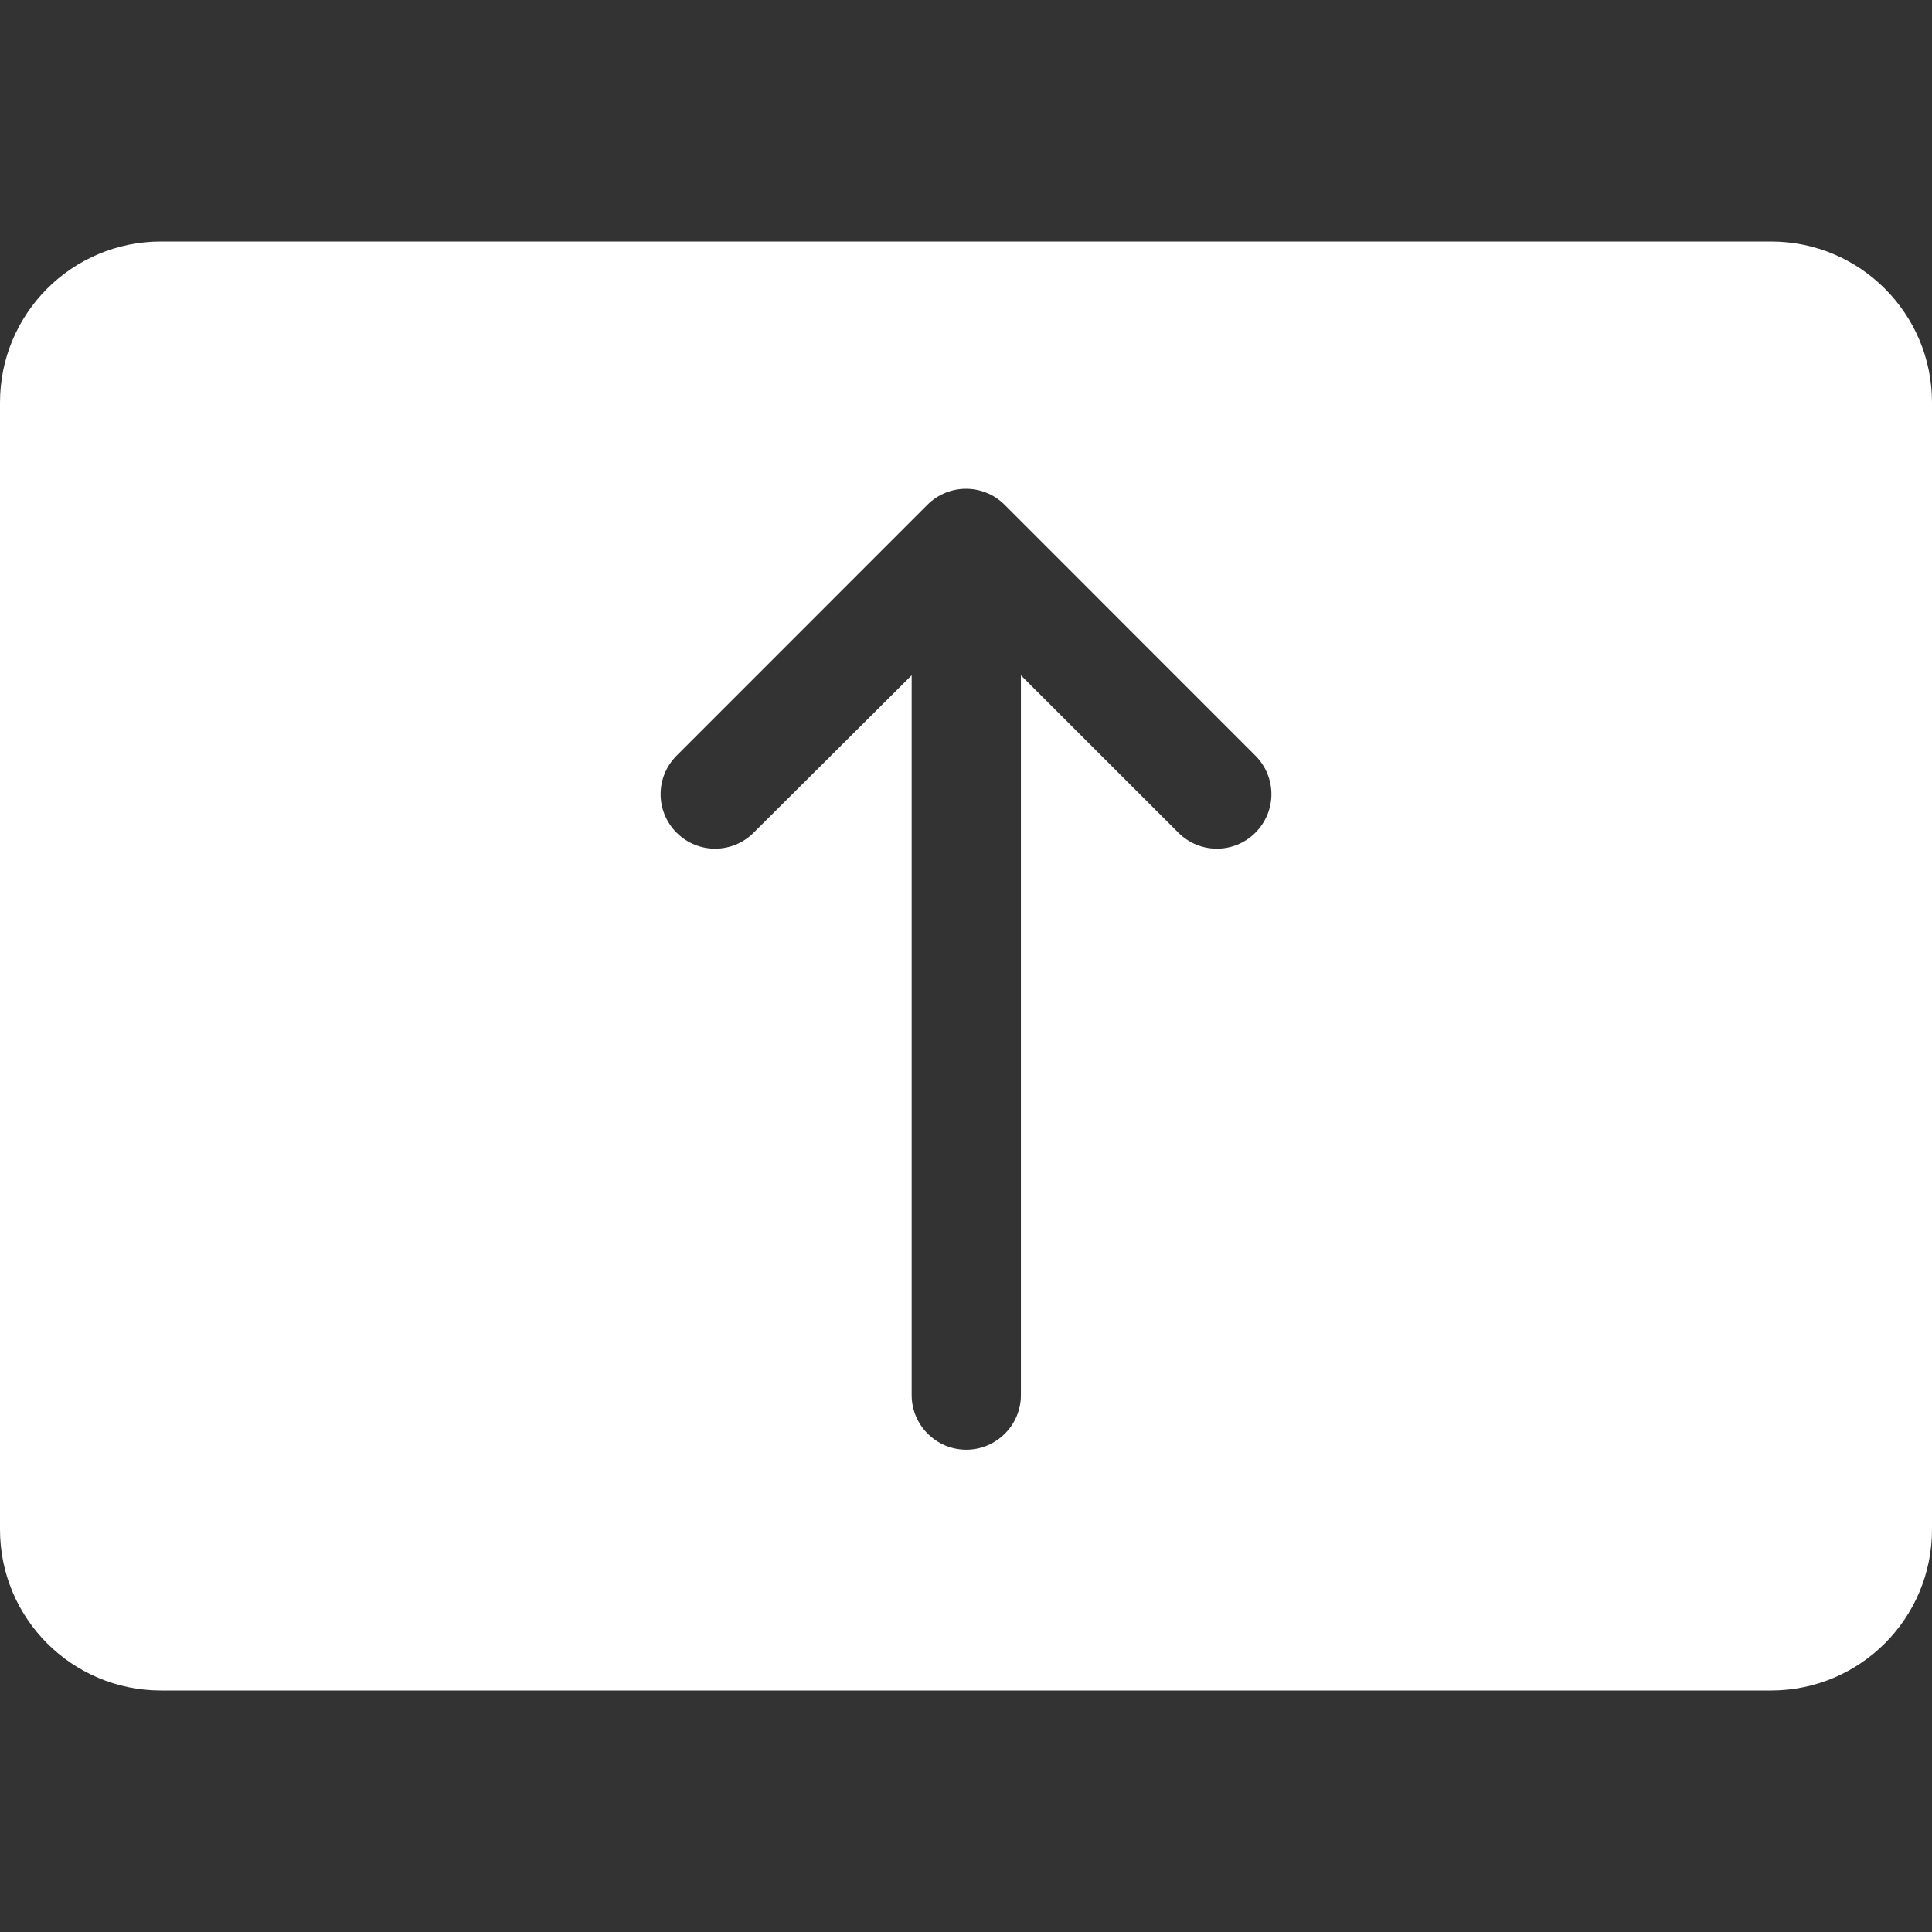 <svg id="icon" viewBox="0 0 24 24" fill="none" xmlns="http://www.w3.org/2000/svg">
<rect x="0" y="0" width="24" height="24" fill="#333333" stroke="none"/>
<path fill-rule="evenodd" clip-rule="evenodd" d="M2 3C0.895 3 0 3.895 0 5V19C0 20.105 0.895 21 2 21H22C23.105 21 24 20.105 24 19V5C24 3.895 23.105 3 22 3H2ZM12.682 8.389V17.331C12.682 17.704 12.377 18.009 12.003 18.009C11.63 18.009 11.325 17.704 11.325 17.331V8.389L9.362 10.344C9.097 10.609 8.67 10.609 8.405 10.344C8.14 10.079 8.14 9.652 8.405 9.387L11.521 6.27C11.786 6.006 12.214 6.006 12.479 6.27L15.595 9.387C15.722 9.514 15.794 9.686 15.794 9.865C15.794 10.045 15.722 10.217 15.595 10.344C15.33 10.609 14.903 10.609 14.638 10.344L12.682 8.389Z" fill="white"/>
</svg>
